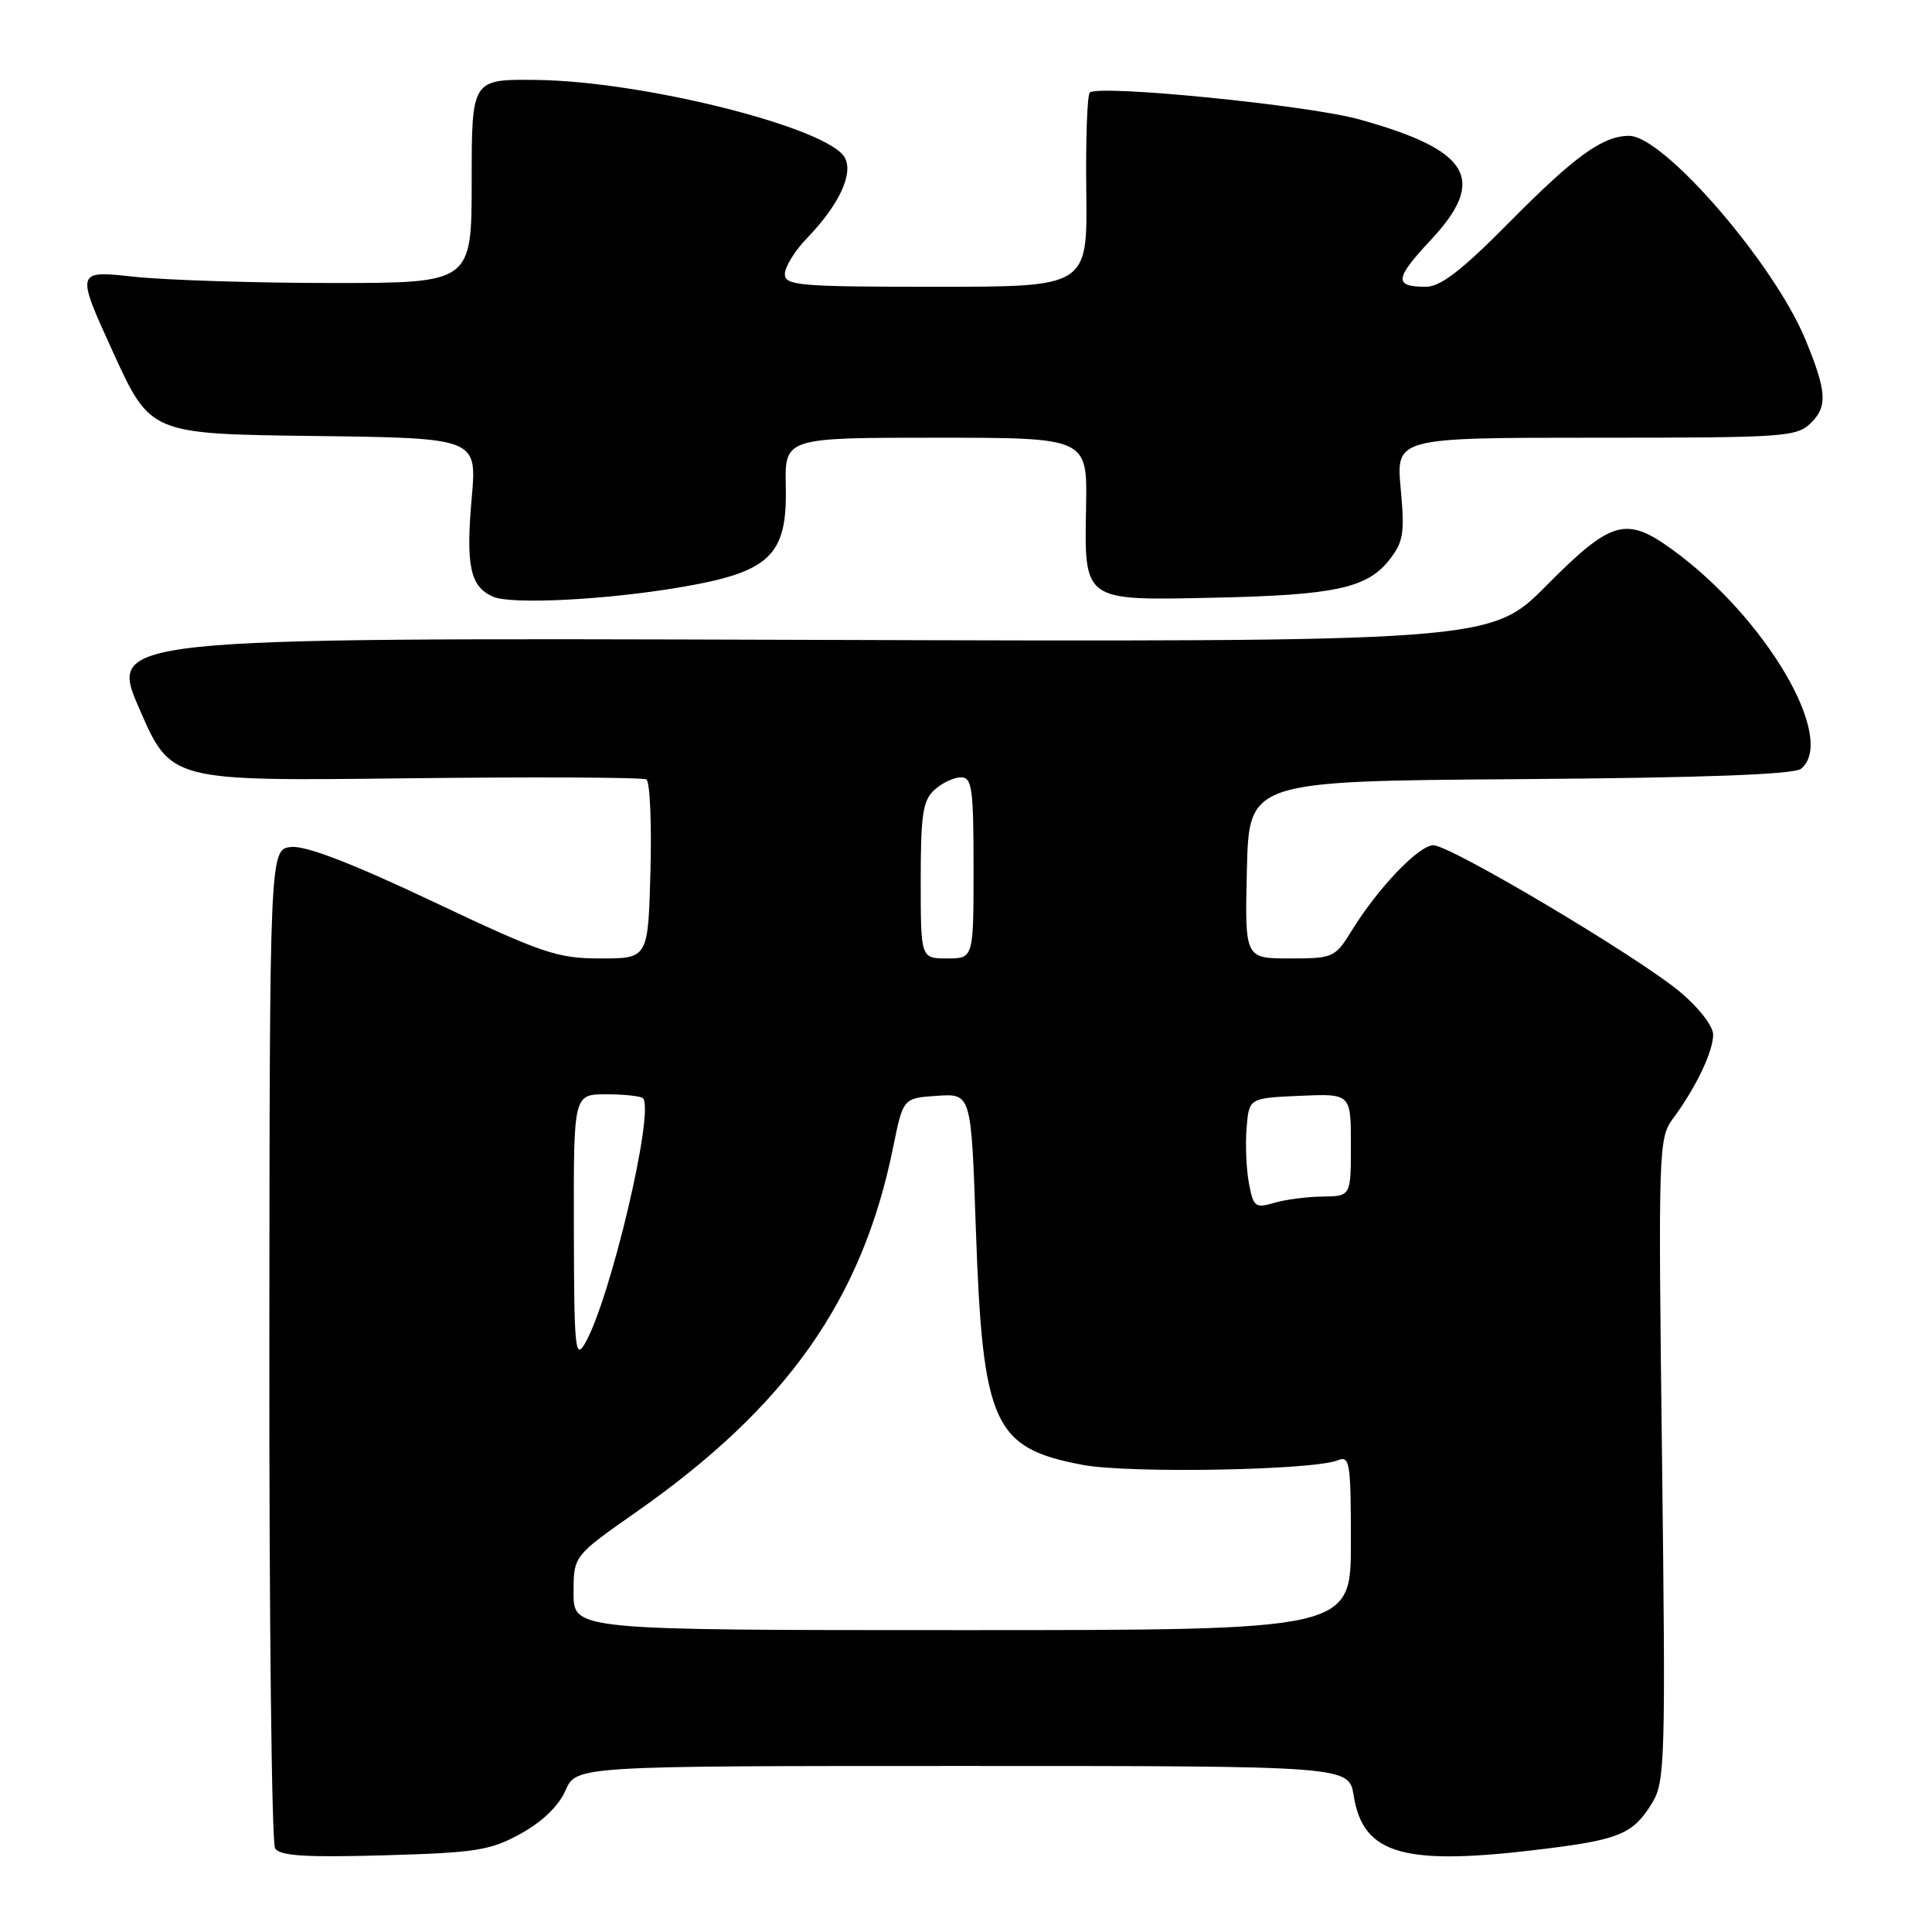 <?xml version="1.0" encoding="UTF-8" standalone="no"?>
<!DOCTYPE svg PUBLIC "-//W3C//DTD SVG 1.1//EN" "http://www.w3.org/Graphics/SVG/1.1/DTD/svg11.dtd" >
<svg xmlns="http://www.w3.org/2000/svg" xmlns:xlink="http://www.w3.org/1999/xlink" version="1.1" viewBox="0 0 256 256">
 <g >
 <path fill="currentColor"
d=" M 69.00 242.97 C 71.84 241.41 74.03 239.30 74.93 237.25 C 76.36 234.00 76.36 234.00 127.55 234.00 C 178.74 234.00 178.74 234.00 179.37 237.93 C 180.64 245.83 186.06 247.32 204.94 244.95 C 214.66 243.73 216.45 242.95 218.93 238.88 C 220.63 236.08 220.71 233.25 220.23 193.39 C 219.72 152.08 219.76 150.81 221.70 148.19 C 224.72 144.11 227.00 139.33 227.00 137.10 C 227.00 135.96 225.11 133.52 222.61 131.43 C 217.05 126.78 192.19 112.00 189.93 112.00 C 188.01 112.00 182.62 117.63 179.15 123.25 C 176.90 126.90 176.68 127.00 170.89 127.00 C 164.94 127.00 164.94 127.00 165.22 115.25 C 165.50 103.50 165.50 103.50 201.41 103.24 C 225.89 103.06 237.75 102.62 238.66 101.86 C 243.43 97.91 233.95 81.79 221.60 72.83 C 215.46 68.37 213.52 68.92 204.97 77.53 C 197.50 85.07 197.50 85.07 105.93 84.78 C 14.35 84.50 14.35 84.50 18.50 94.00 C 22.64 103.50 22.64 103.50 53.72 103.13 C 70.82 102.93 85.19 103.00 85.65 103.28 C 86.12 103.57 86.36 109.02 86.19 115.40 C 85.88 127.00 85.88 127.00 79.59 127.00 C 73.84 127.00 71.95 126.36 57.40 119.48 C 46.79 114.45 40.54 112.04 38.62 112.23 C 35.73 112.50 35.73 112.50 35.69 178.05 C 35.66 214.11 36.00 244.20 36.45 244.91 C 37.07 245.92 40.42 246.13 50.88 245.84 C 63.09 245.49 64.97 245.20 69.00 242.97 Z  M 90.00 77.84 C 102.04 75.81 104.32 73.65 104.12 64.49 C 103.98 58.00 103.98 58.00 124.03 58.00 C 144.08 58.00 144.08 58.00 143.91 67.09 C 143.68 79.74 143.45 79.58 160.80 79.20 C 176.83 78.86 181.11 77.94 184.06 74.23 C 185.96 71.82 186.15 70.70 185.60 64.75 C 184.99 58.00 184.99 58.00 211.49 58.00 C 236.73 58.00 238.10 57.90 240.02 55.98 C 242.18 53.82 242.03 51.80 239.23 45.00 C 235.07 34.90 220.45 18.00 215.87 18.00 C 212.39 18.00 208.68 20.67 200.02 29.43 C 193.69 35.83 190.88 38.00 188.94 38.00 C 184.67 38.00 184.78 36.94 189.57 31.82 C 197.11 23.76 194.83 19.91 180.11 15.82 C 173.33 13.93 145.50 11.17 144.40 12.27 C 144.06 12.61 143.85 18.53 143.94 25.44 C 144.09 38.00 144.09 38.00 124.04 38.00 C 105.83 38.00 104.00 37.84 104.00 36.30 C 104.00 35.36 105.32 33.22 106.94 31.55 C 111.16 27.17 113.10 23.05 111.95 20.90 C 109.83 16.94 85.23 10.74 71.00 10.59 C 62.50 10.50 62.50 10.50 62.50 24.00 C 62.50 37.50 62.50 37.50 44.00 37.50 C 33.83 37.50 22.02 37.12 17.77 36.67 C 10.04 35.83 10.04 35.83 14.98 46.67 C 19.93 57.50 19.93 57.50 41.57 57.77 C 63.20 58.04 63.20 58.04 62.51 65.93 C 61.70 74.99 62.30 77.75 65.34 79.07 C 67.77 80.12 80.17 79.50 90.00 77.84 Z  M 76.00 211.08 C 76.00 206.17 76.00 206.17 84.25 200.39 C 104.27 186.38 114.27 172.19 118.35 152.00 C 119.67 145.50 119.67 145.50 124.18 145.20 C 128.69 144.90 128.69 144.90 129.30 162.70 C 130.20 188.78 131.61 191.89 143.50 194.11 C 149.67 195.26 173.99 194.82 177.25 193.50 C 178.86 192.84 179.00 193.74 179.00 204.39 C 179.00 216.00 179.00 216.00 127.50 216.00 C 76.00 216.00 76.00 216.00 76.00 211.08 Z  M 76.04 162.75 C 76.00 145.00 76.00 145.00 80.33 145.00 C 82.72 145.00 84.90 145.24 85.19 145.52 C 86.79 147.13 80.86 172.22 77.52 178.00 C 76.21 180.25 76.07 178.74 76.04 162.75 Z  M 165.49 156.80 C 165.14 154.94 165.00 151.63 165.18 149.46 C 165.50 145.50 165.50 145.50 172.25 145.20 C 179.00 144.91 179.00 144.91 179.00 151.70 C 179.00 158.50 179.00 158.50 175.25 158.55 C 173.19 158.57 170.29 158.95 168.81 159.39 C 166.33 160.12 166.08 159.92 165.49 156.80 Z  M 122.00 116.65 C 122.00 107.90 122.28 106.06 123.83 104.65 C 124.83 103.74 126.41 103.00 127.33 103.00 C 128.80 103.00 129.00 104.45 129.00 115.00 C 129.00 127.00 129.00 127.00 125.50 127.00 C 122.00 127.00 122.00 127.00 122.00 116.65 Z "/>
</g>
</svg>